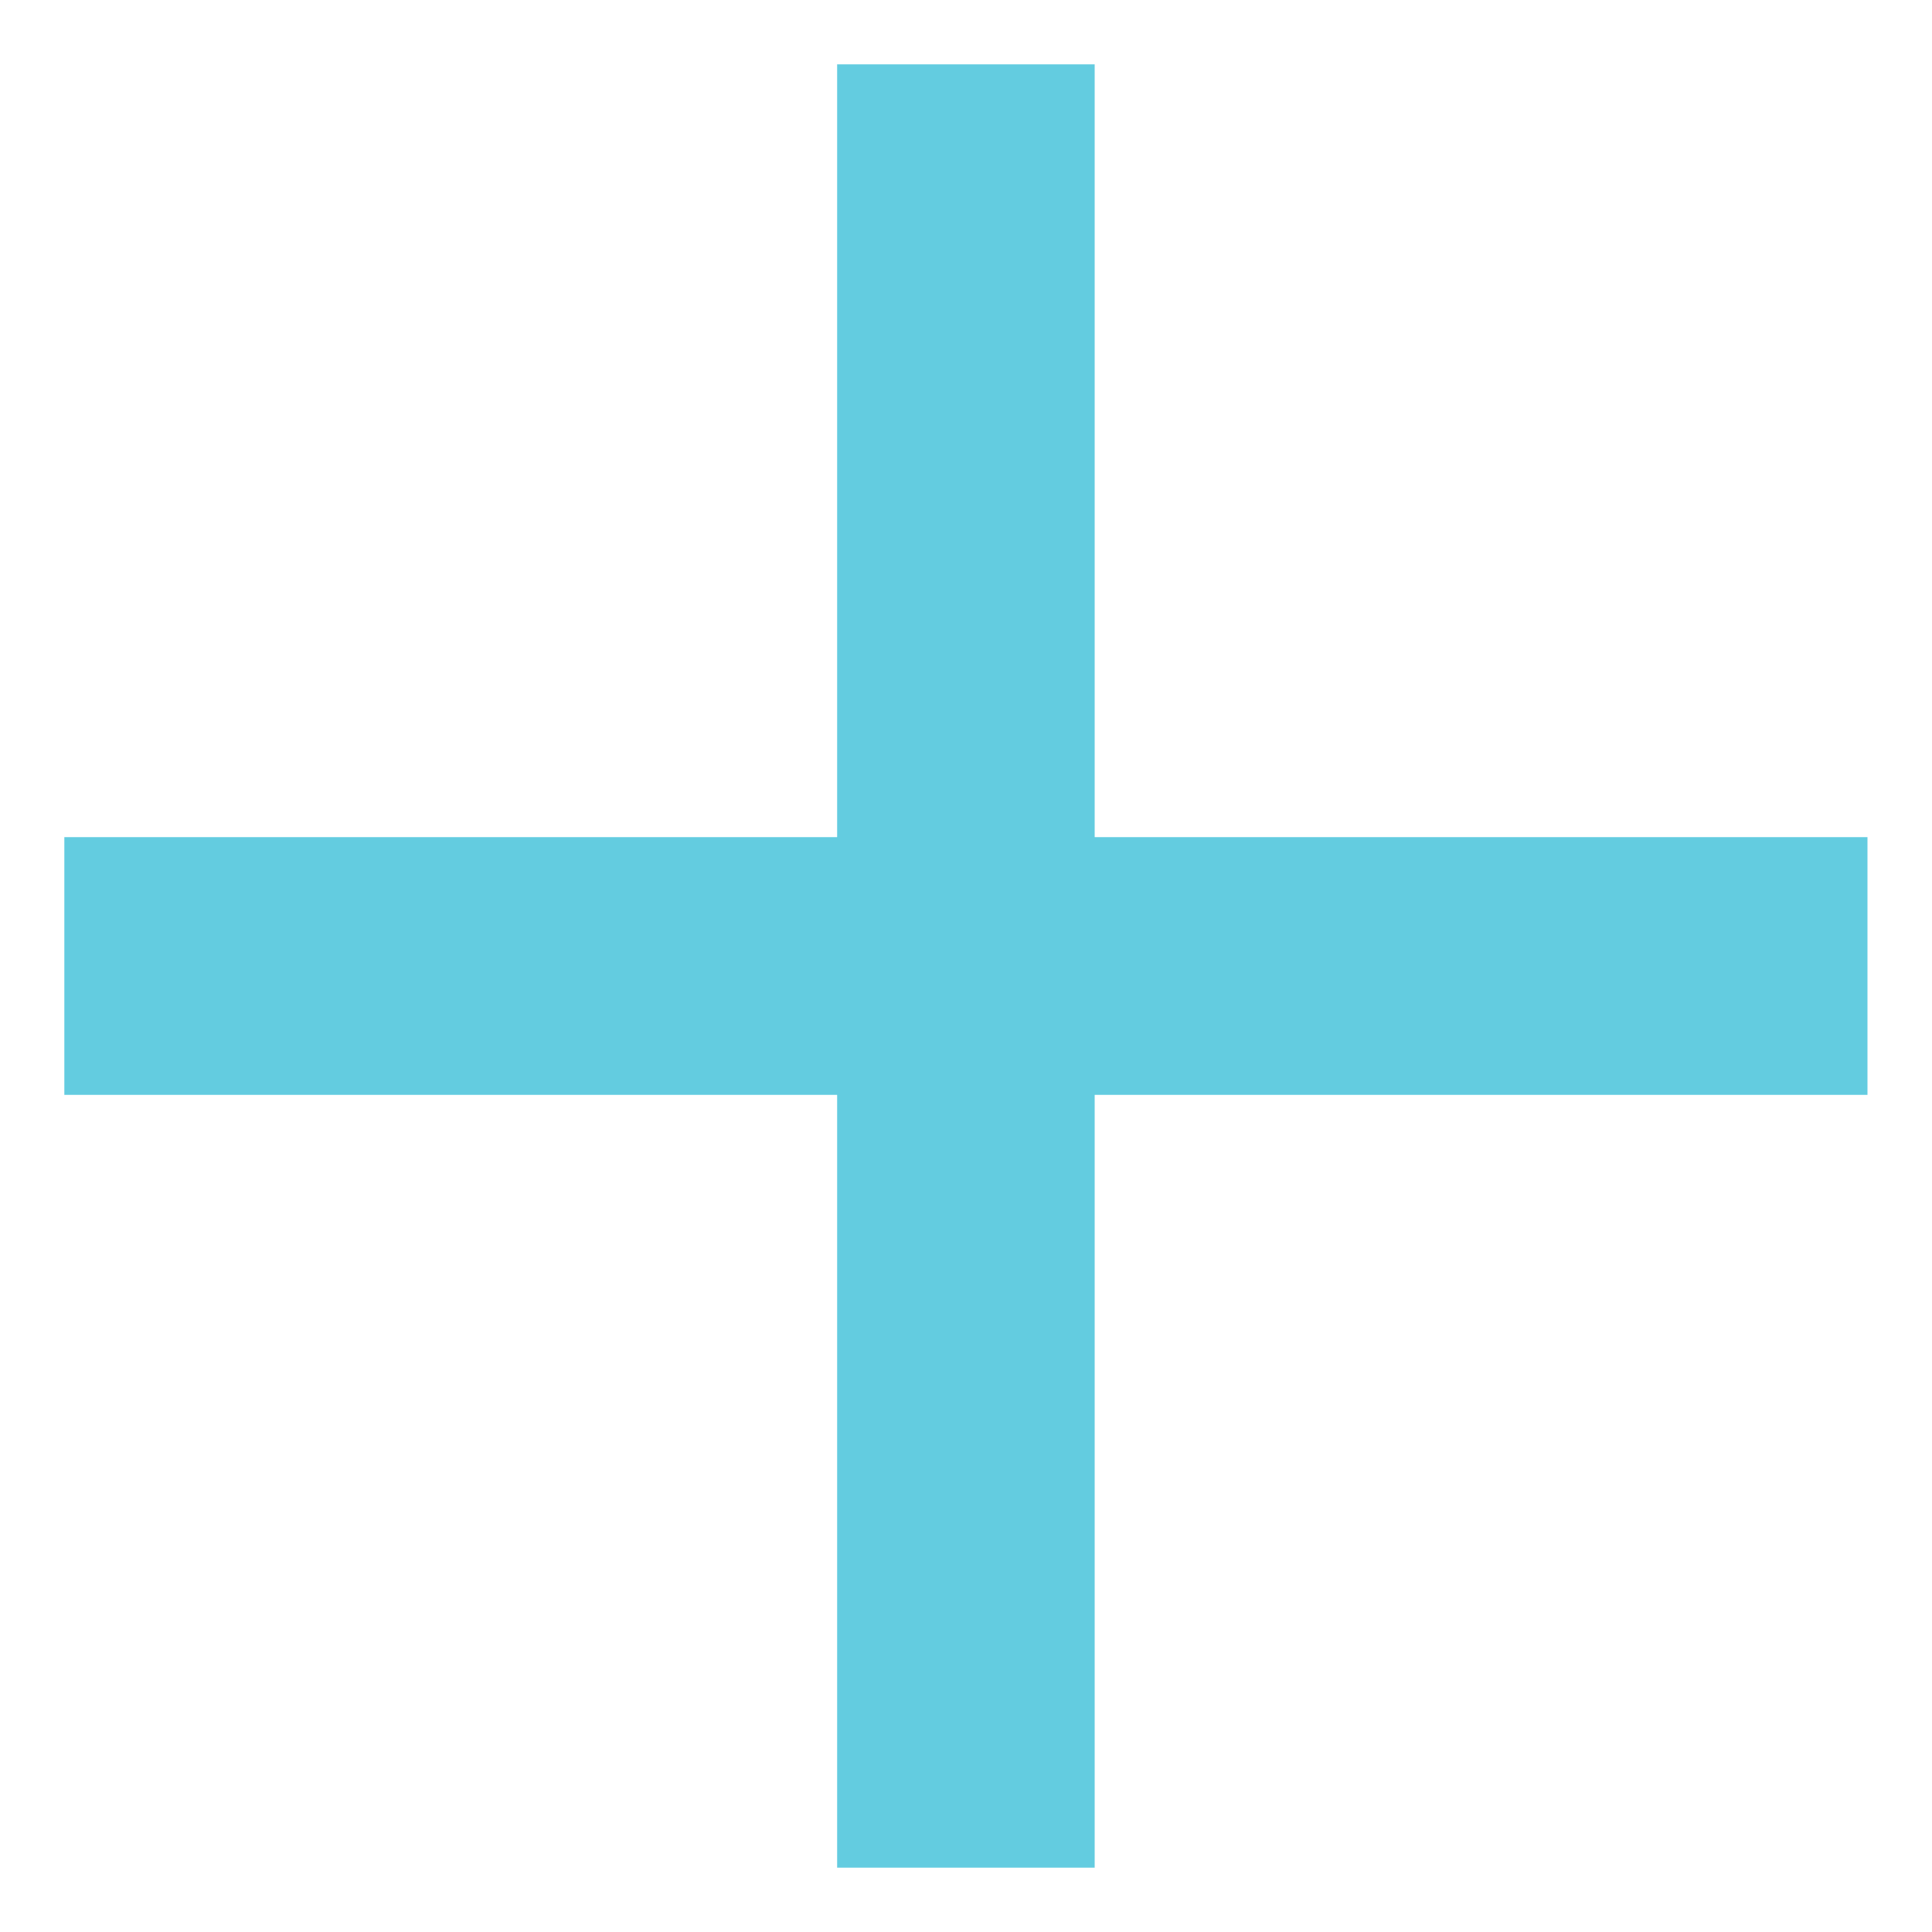 <svg width="10" height="10" viewBox="0 0 10 10" fill="none" xmlns="http://www.w3.org/2000/svg">
<path d="M9.666 5.667H5.666V9.667H4.333V5.667H0.333V4.333H4.333V0.333H5.666V4.333H9.666V5.667Z" fill="#63CCE0"/>
</svg>
